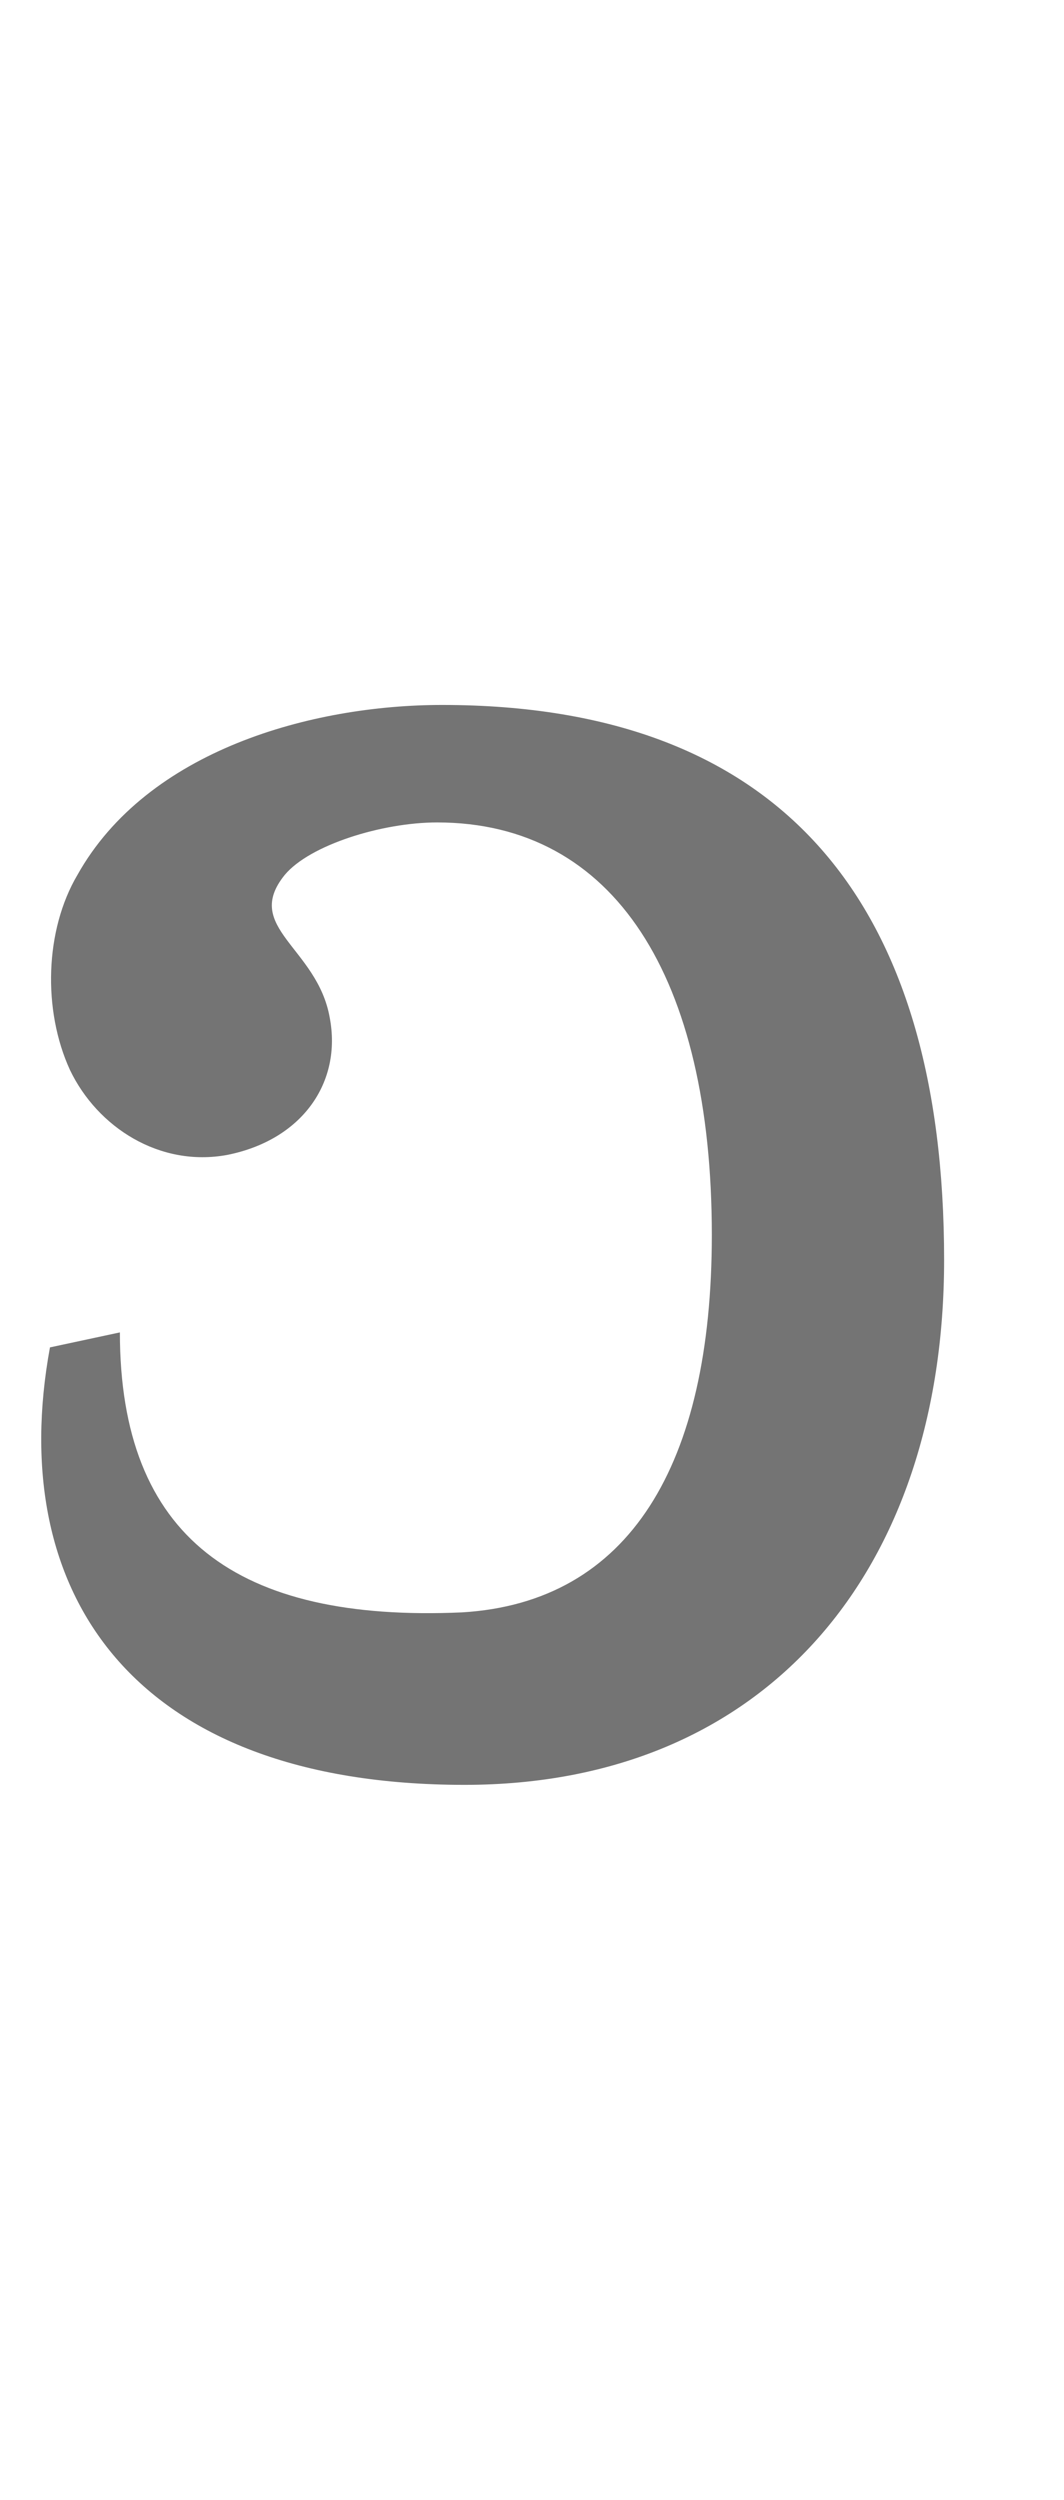 <?xml version="1.0" encoding="UTF-8" standalone="no"?>
<svg
   width="426mm"
   height="1000mm"
   viewBox="0 0 426 1000"
   version="1.1"
   id="svg1"
   inkscape:version="1.3 (0e150ed6c4, 2023-07-21)"
   xml:space="preserve"
   sodipodi:docname="u.svg"
   xmlns:inkscape="http://www.inkscape.org/namespaces/inkscape"
   xmlns:sodipodi="http://sodipodi.sourceforge.net/DTD/sodipodi-0.dtd"
   xmlns="http://www.w3.org/2000/svg"
   xmlns:svg="http://www.w3.org/2000/svg"><sodipodi:namedview
     id="namedview1"
     pagecolor="#ffffff"
     bordercolor="#666666"
     borderopacity="1.0"
     inkscape:showpageshadow="2"
     inkscape:pageopacity="0.0"
     inkscape:pagecheckerboard="0"
     inkscape:deskcolor="#d1d1d1"
     inkscape:document-units="mm"
     showgrid="true"
     inkscape:zoom="0.16000001"
     inkscape:cx="224.99999"
     inkscape:cy="2284.3749"
     inkscape:window-width="1920"
     inkscape:window-height="1001"
     inkscape:window-x="-9"
     inkscape:window-y="-9"
     inkscape:window-maximized="1"
     inkscape:current-layer="svg1" /><defs
     id="defs1" /><path
     id="glyph_"
     style="fill:#747474;stroke-width:160;stroke-linecap:round;stroke-linejoin:round;paint-order:stroke markers fill"
     d="m 378,504 c 0,-142 -64,-222 -201,-222 -52,0 -118,18 -146,68 -13,22 -14,54 -3,78 11,23 36,39 63,34 30,-6 46,-29 41,-55 -5,-28 -35,-36 -18,-57 10,-12 39,-21 61,-21 71,0 110,62 110,165 0,92 -33,147 -100,151 C 95,649 48,615 48,533 l -28,6 c -18,98 33,175 166,175 121,0 192,-86 192,-210 z"
     sodipodi:nodetypes="scssssccccscsscc" /></svg>
